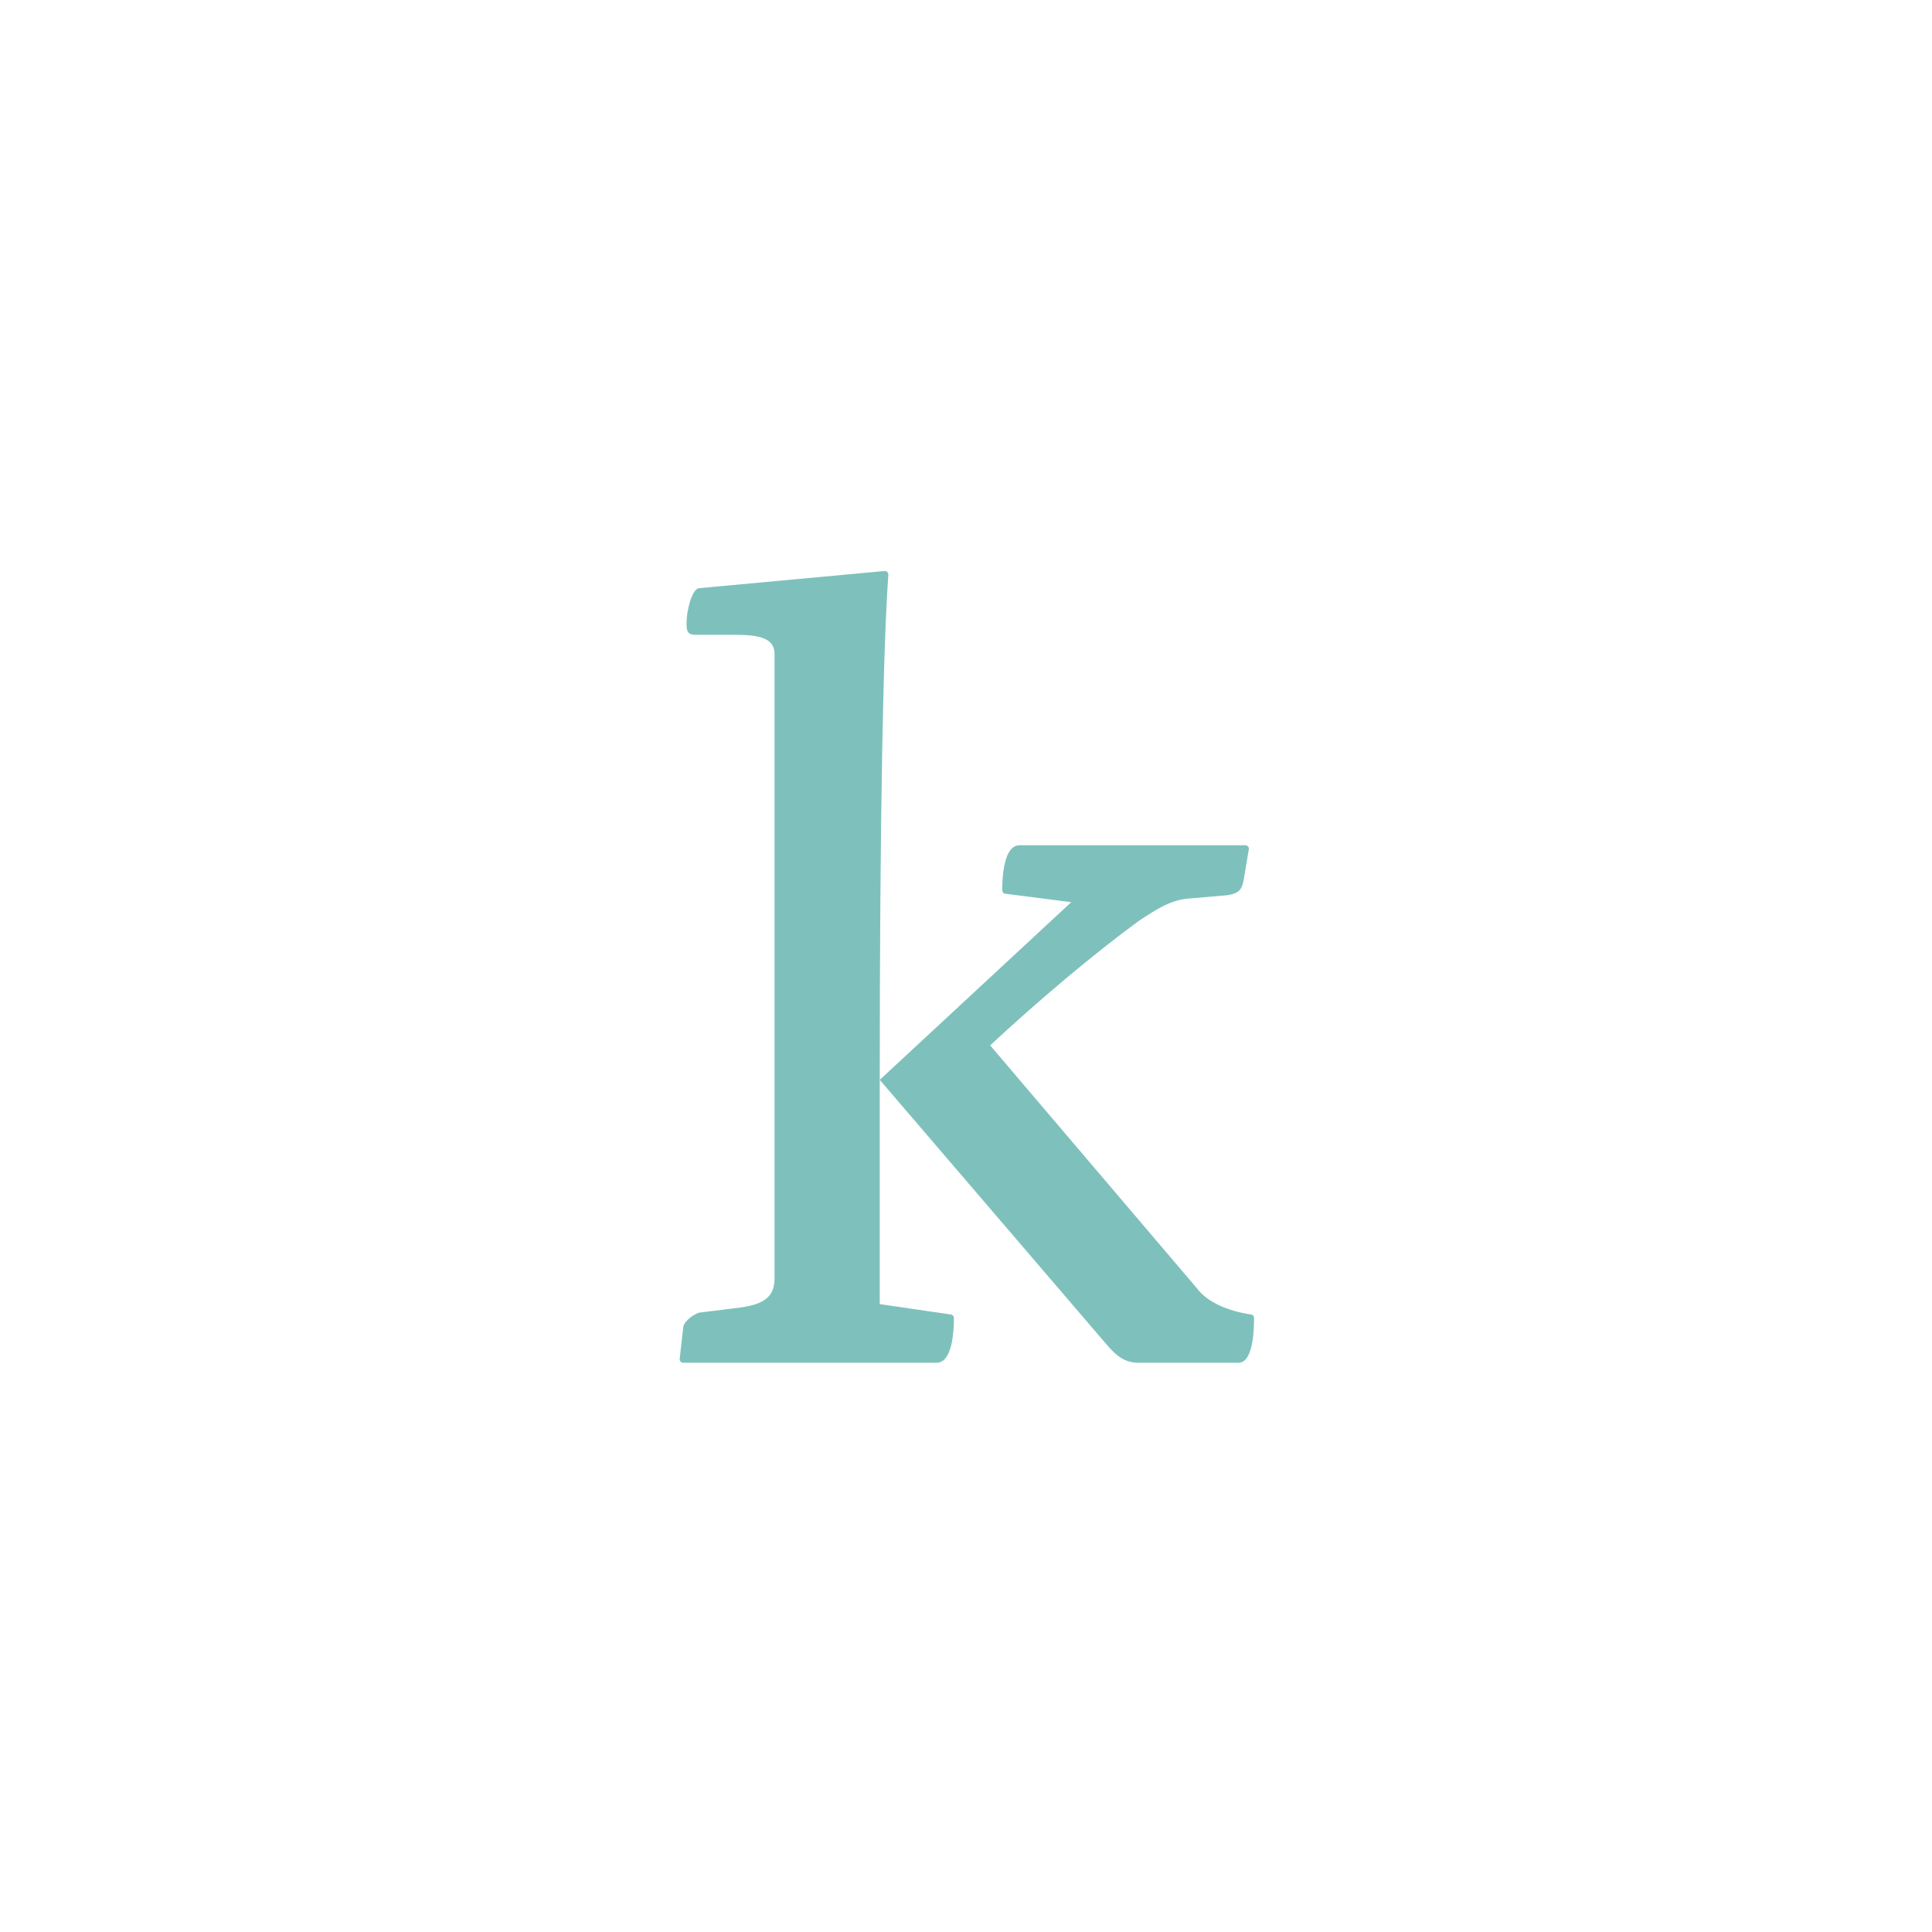 <?xml version="1.0" encoding="utf-8"?>
<!-- Generator: Adobe Illustrator 23.0.1, SVG Export Plug-In . SVG Version: 6.00 Build 0)  -->
<svg version="1.1" id="Vrstva_1" xmlns="http://www.w3.org/2000/svg" xmlns:xlink="http://www.w3.org/1999/xlink" x="0px" y="0px"
	 viewBox="0 0 112 112" style="enable-background:new 0 0 112 112;" xml:space="preserve">
<style type="text/css">
	.st0{fill:#7EC1BC;}
</style>
<path class="st0" d="M62.1,52.3L51,62.6c0-15.2,0.2-25.2,0.5-29.3c0-0.1-0.1-0.2-0.2-0.2l-10.8,1c-0.4,0.1-0.7,1.3-0.7,2
	c0,0.4,0,0.7,0.5,0.7h2.2c1.3,0,2.4,0.1,2.4,1.1v36.2c0,1-0.5,1.5-2,1.7l-2.4,0.3c-0.5,0.2-0.9,0.6-0.9,0.9l-0.2,1.8
	c0,0.1,0.1,0.2,0.2,0.2h14.7c0.9,0,1-1.8,1-2.6c0-0.1-0.1-0.2-0.2-0.2L51,75.6V62.6L64.2,78c0.6,0.7,1.1,1,1.8,1h5.8
	c0.8,0,0.9-1.7,0.9-2.6c0-0.1-0.1-0.2-0.2-0.2c-1.3-0.2-2.5-0.7-3.1-1.5l-12-14.1c2.8-2.6,6-5.3,8.6-7.2c0.9-0.6,1.8-1.2,2.8-1.3
	l2.3-0.2c0.8-0.1,0.9-0.4,1-0.9l0.3-1.8c0-0.1-0.1-0.2-0.2-0.2H59.1c-0.9,0-1,1.8-1,2.6c0,0.1,0.1,0.2,0.1,0.2L62.1,52.3z"/>
</svg>

